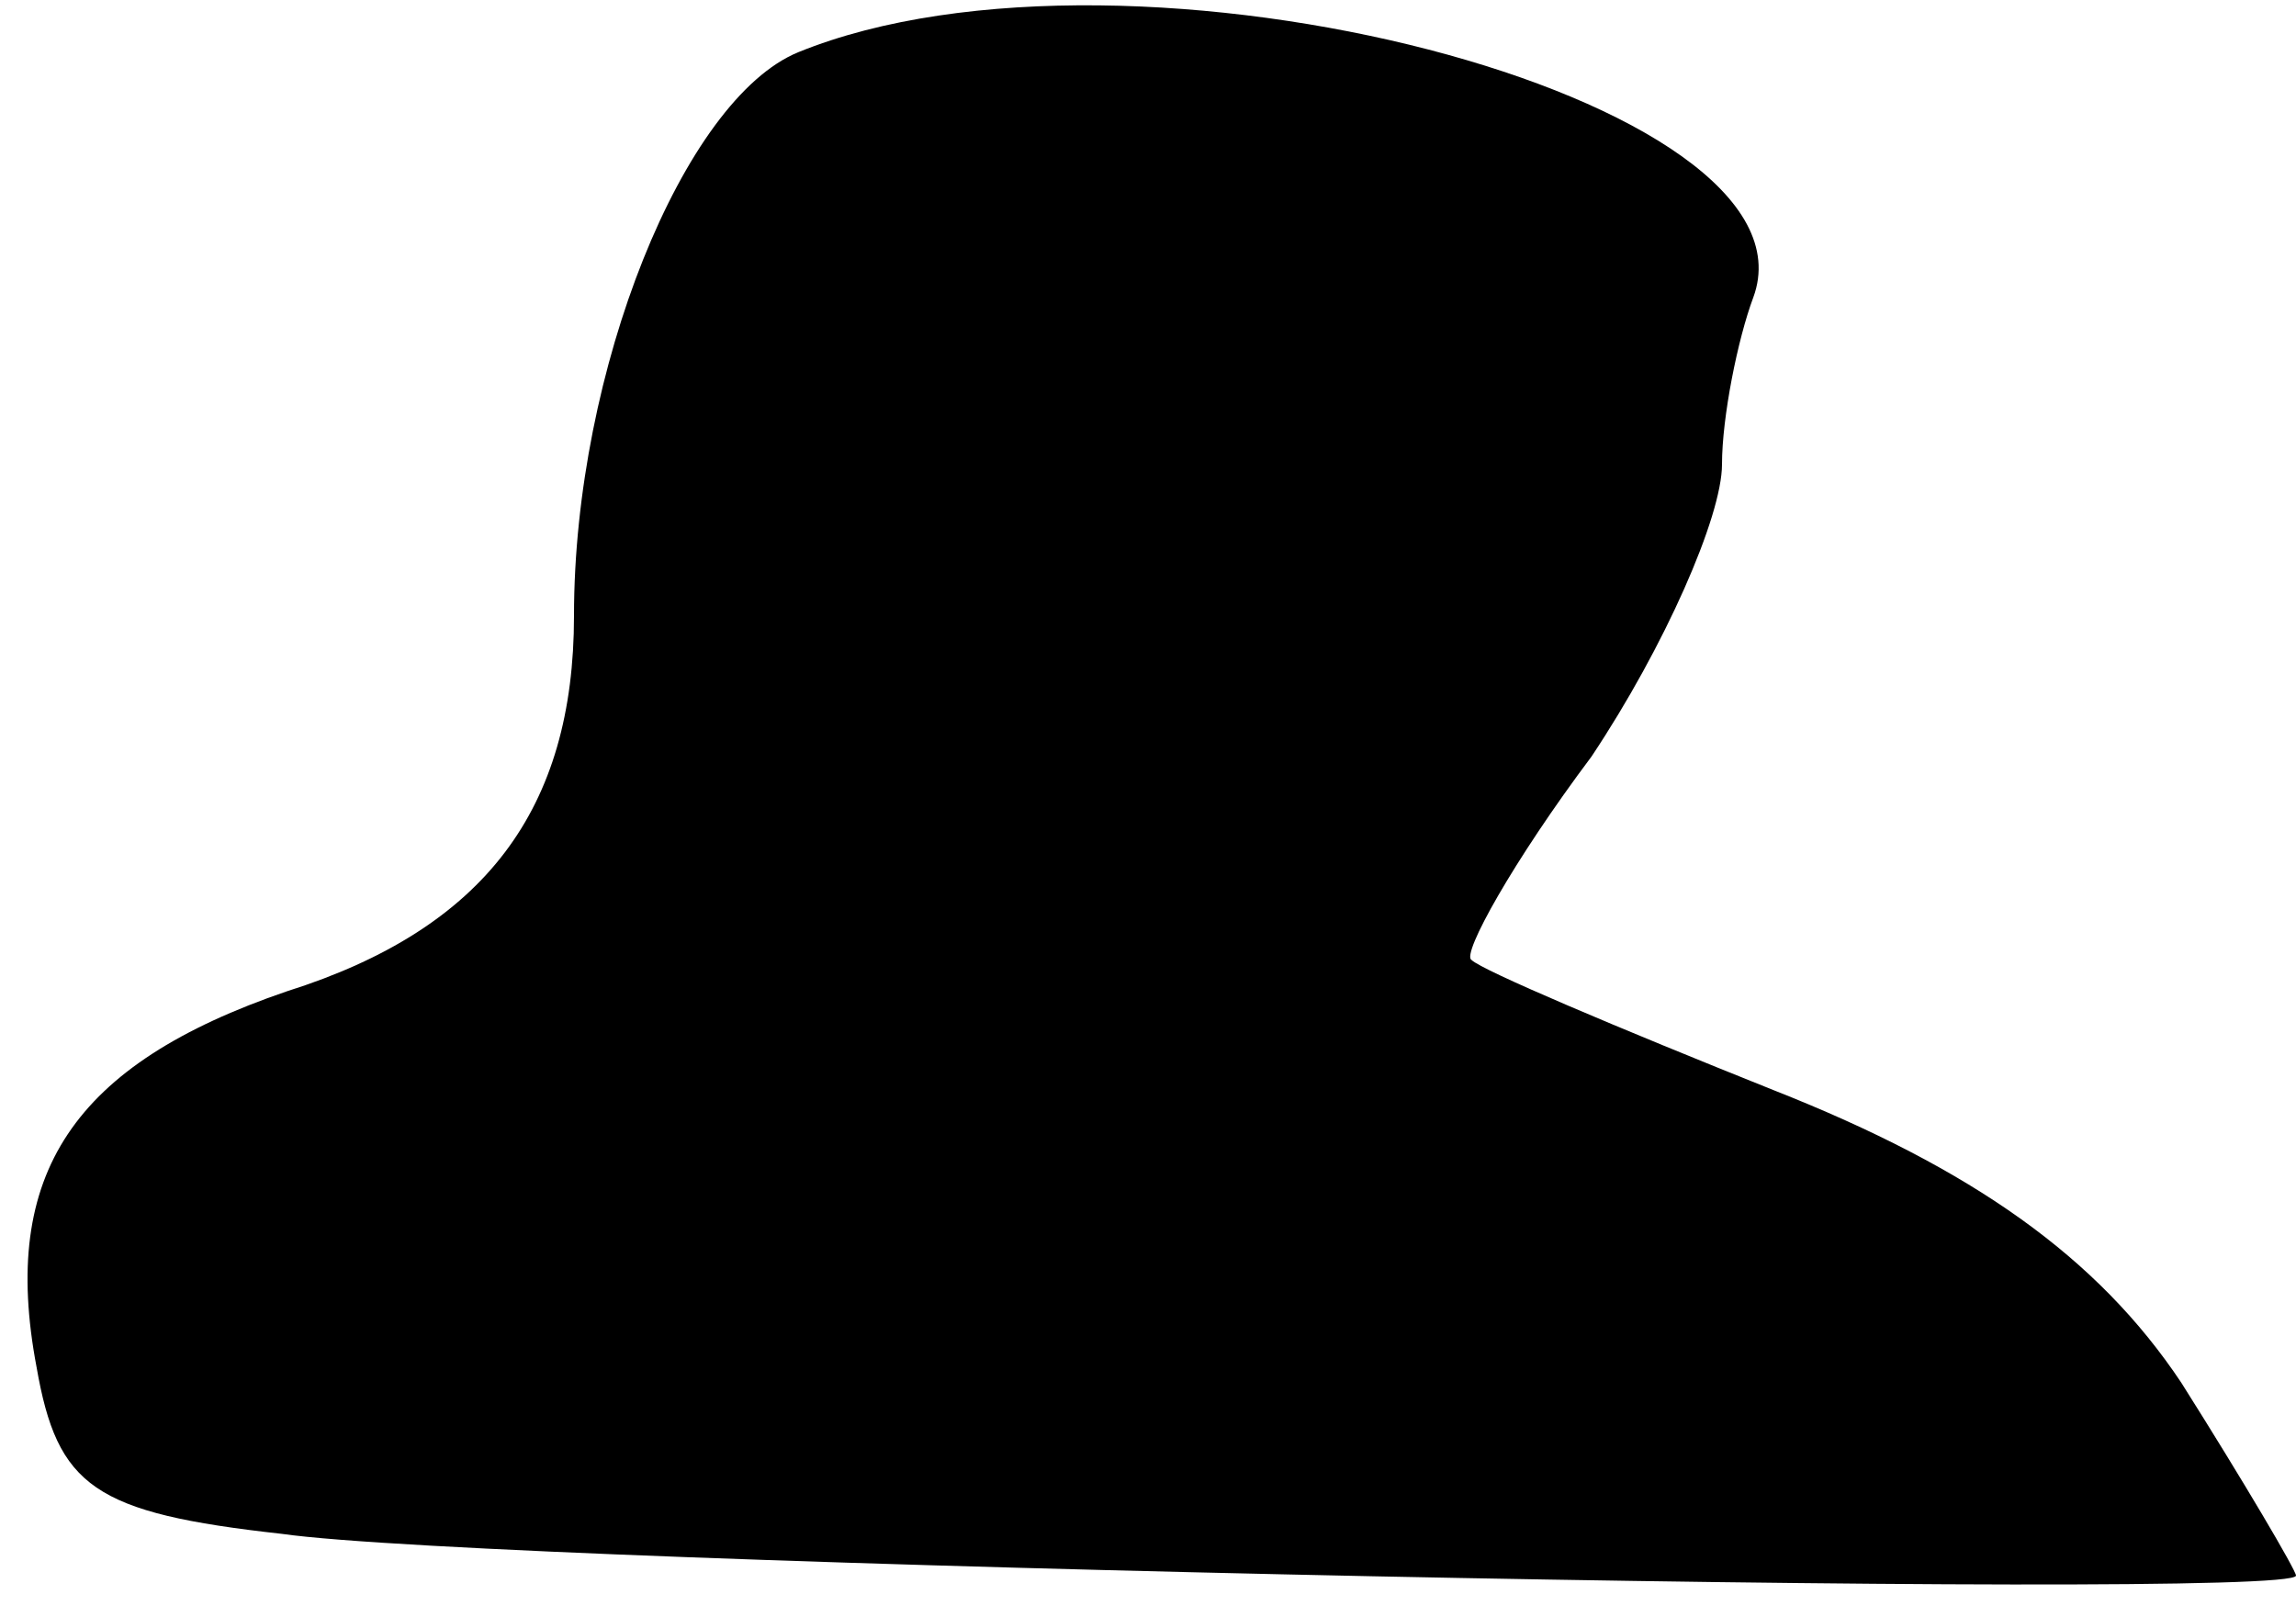 <?xml version="1.0" standalone="no"?>
<!DOCTYPE svg PUBLIC "-//W3C//DTD SVG 20010904//EN"
 "http://www.w3.org/TR/2001/REC-SVG-20010904/DTD/svg10.dtd">
<svg version="1.0" xmlns="http://www.w3.org/2000/svg"
 width="44pt" height="31pt" viewBox="0 0 44 31"
 preserveAspectRatio="xMidYMid meet">
<g transform="translate(0,31) scale(0.1,-0.1)"
fill="#000000" stroke="none">
<path fill="#000000" stroke="none" d="M153 300 c-22 -9 -43 -61 -43 -108 0
-37 -17 -60 -55 -72 -41 -14 -55 -35 -48 -72 4 -23 11 -28 47 -32 42 -6 386
-13 386 -8 0 1 -10 18 -22 37 -16 24 -40 41 -78 56 -30 12 -56 23 -58 25 -2 1
8 19 23 39 14 21 25 46 25 56 0 9 3 24 6 32 14 38 -119 73 -183 47z"/>
</g>
</svg>
